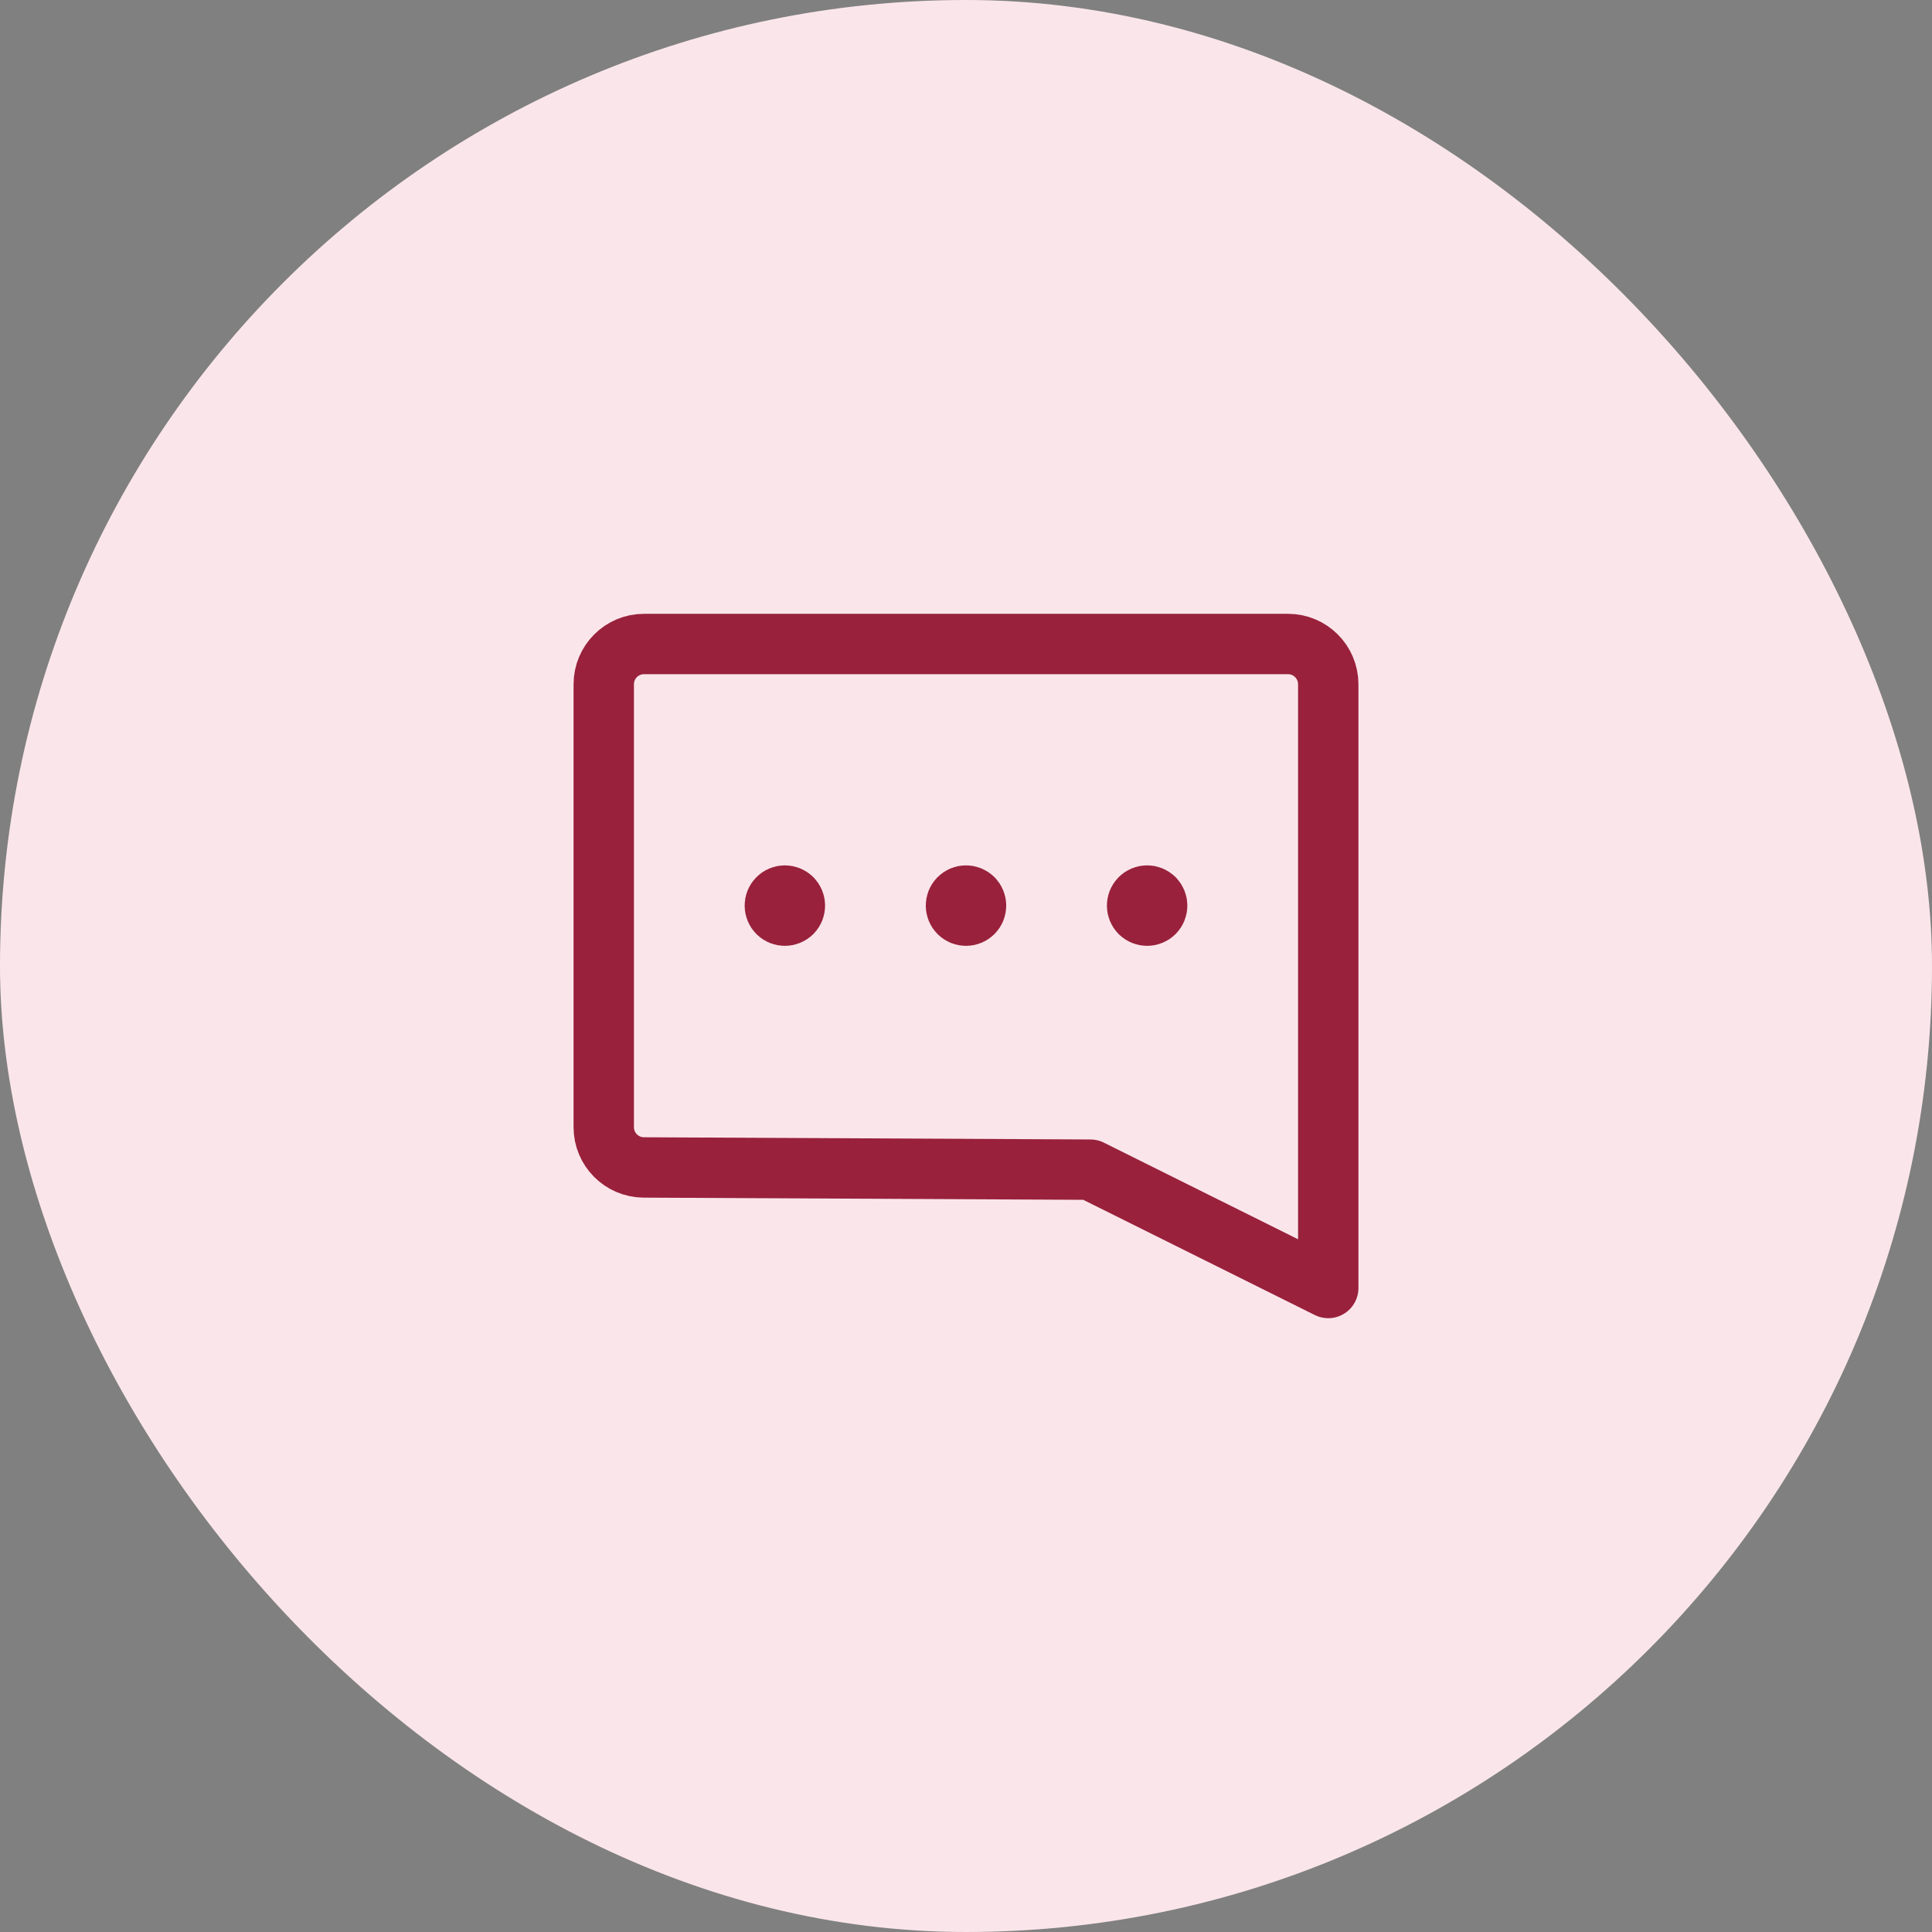 <svg width="48" height="48" viewBox="0 0 48 48" fill="none" xmlns="http://www.w3.org/2000/svg">
<rect x="0" y="0" width="48" height="48" fill="#808080" stroke="none"/>
<rect width="48" height="48" rx="24" fill="#FAE6EA"/>
<path d="M24.177 22.323C24.274 22.421 24.274 22.579 24.177 22.677C24.079 22.774 23.921 22.774 23.823 22.677C23.726 22.579 23.726 22.421 23.823 22.323C23.921 22.225 24.079 22.225 24.177 22.323" stroke="#99213C" stroke-width="1.5" stroke-linecap="round" stroke-linejoin="round"/>
<path d="M19.677 22.323C19.774 22.421 19.774 22.579 19.677 22.677C19.579 22.774 19.421 22.774 19.323 22.677C19.226 22.579 19.226 22.421 19.323 22.323C19.421 22.225 19.579 22.225 19.677 22.323" stroke="#99213C" stroke-width="1.5" stroke-linecap="round" stroke-linejoin="round"/>
<path d="M28.677 22.323C28.774 22.421 28.774 22.579 28.677 22.677C28.579 22.774 28.421 22.774 28.323 22.677C28.226 22.579 28.226 22.421 28.323 22.323C28.421 22.225 28.579 22.225 28.677 22.323" stroke="#99213C" stroke-width="1.5" stroke-linecap="round" stroke-linejoin="round"/>
<path fill-rule="evenodd" clip-rule="evenodd" d="M15 28.005V17C15 16.448 15.448 16 16 16H32C32.552 16 33 16.448 33 17V32L27.091 29.06L15.995 29.005C15.445 29.002 15 28.555 15 28.005Z" stroke="#99213C" stroke-width="1.5" stroke-linecap="round" stroke-linejoin="round"/>
</svg>
